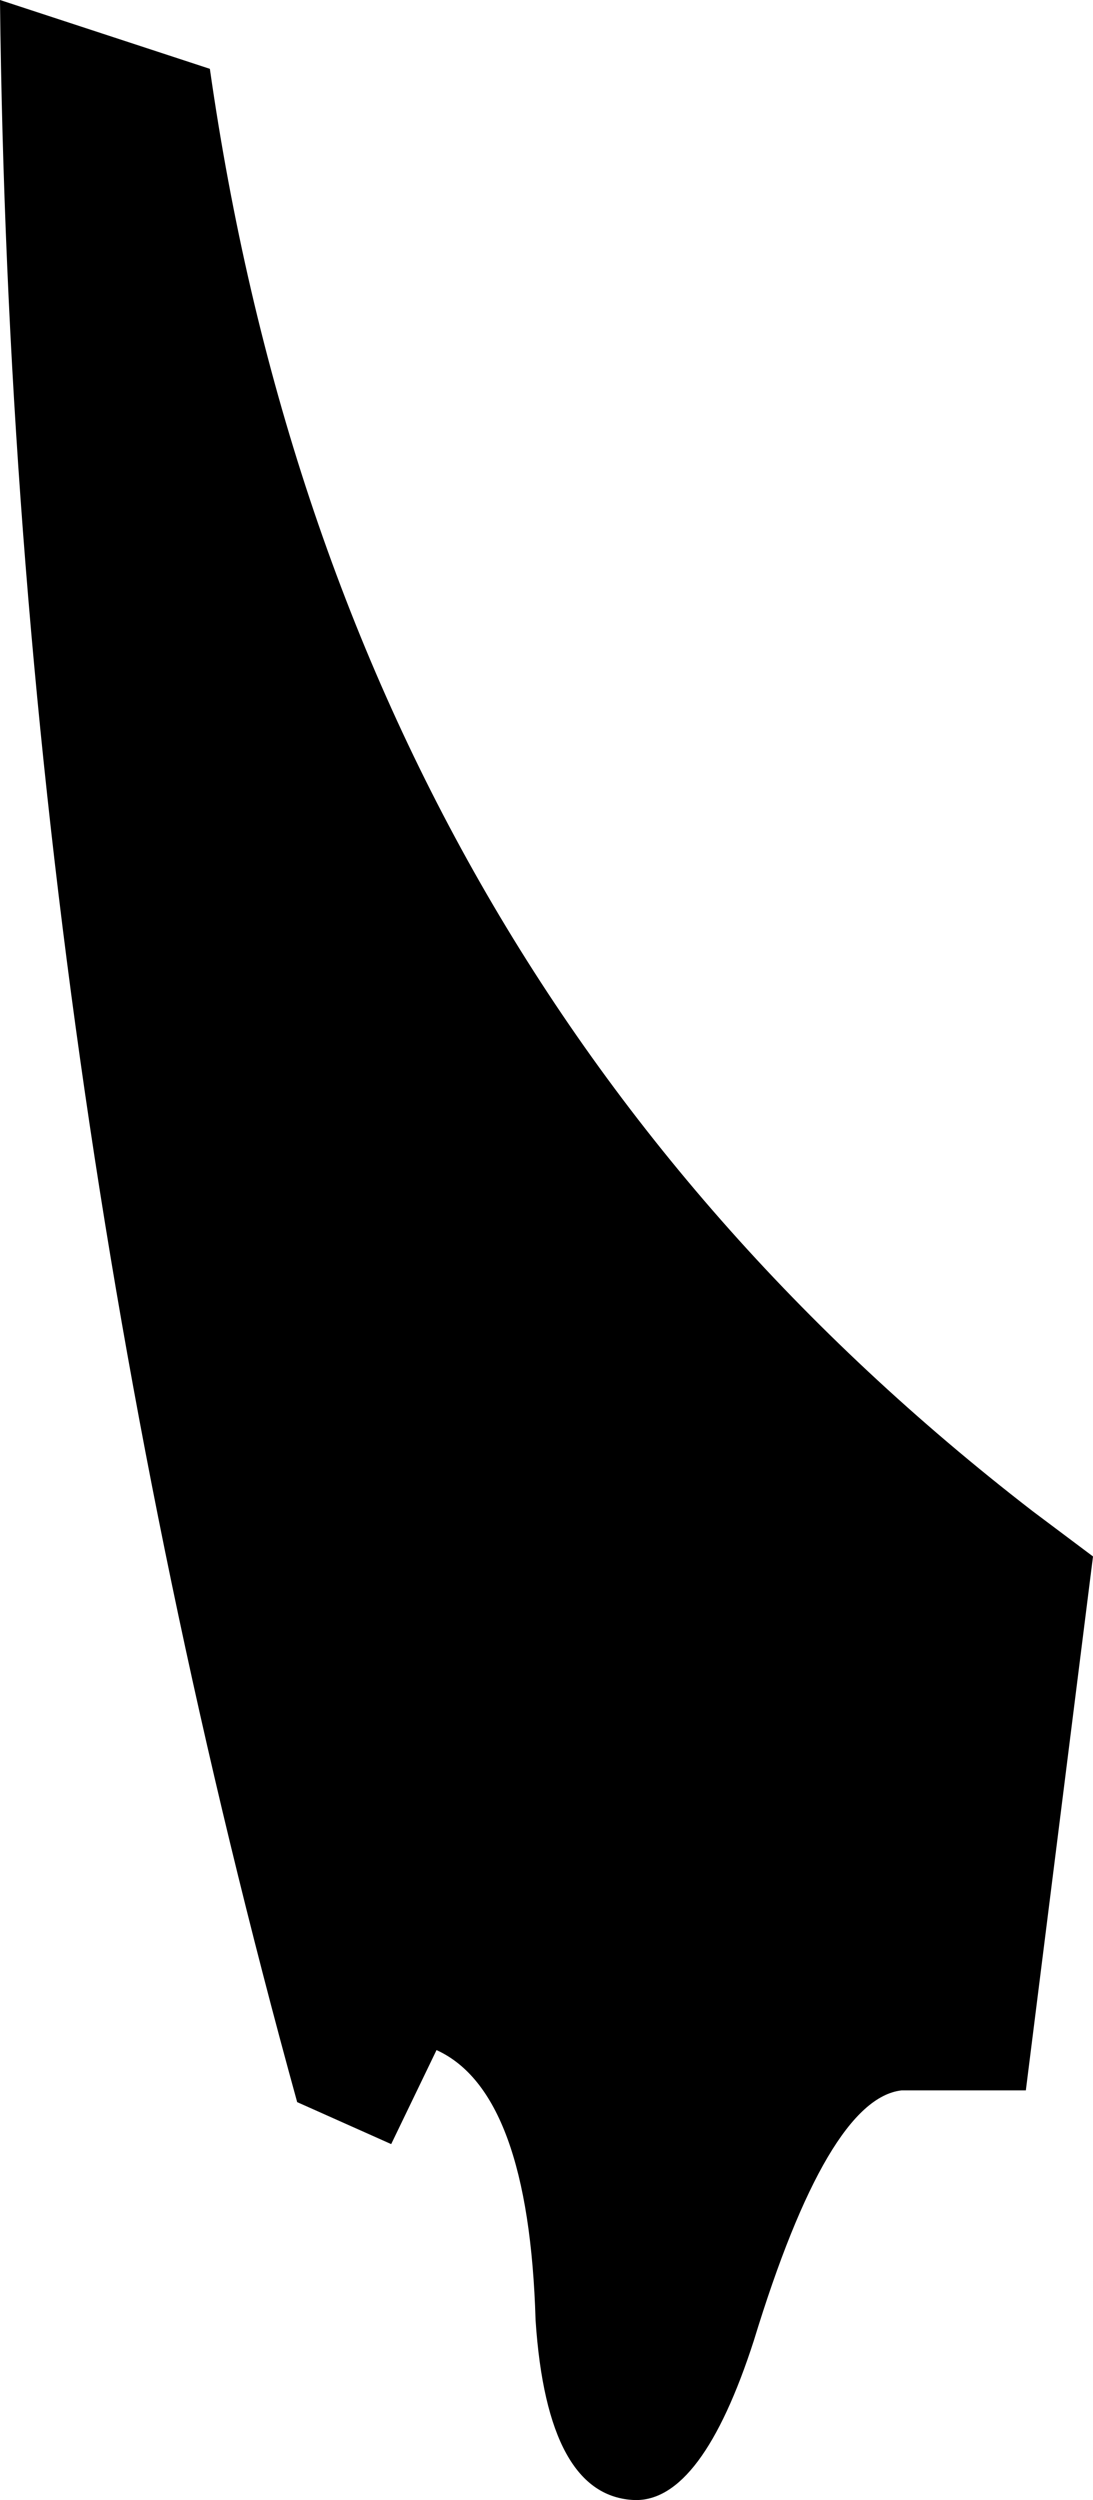 <?xml version="1.0" encoding="UTF-8" standalone="no"?>
<svg xmlns:xlink="http://www.w3.org/1999/xlink" height="74.45px" width="32.55px" xmlns="http://www.w3.org/2000/svg">
  <g transform="matrix(1.0, 0.0, 0.0, 1.0, -362.2, -354.9)">
    <path d="M362.2 354.9 L368.45 356.95 Q372.3 383.95 392.95 399.9 L394.75 401.25 392.75 417.15 389.05 417.15 Q386.85 417.4 384.65 424.6 383.1 429.4 381.1 429.35 378.5 429.25 378.15 424.0 377.95 417.2 375.2 415.95 L373.85 418.75 371.05 417.5 Q362.55 386.7 362.2 354.9" fill="#000000" fill-rule="evenodd" stroke="none"/>
  </g>
</svg>
